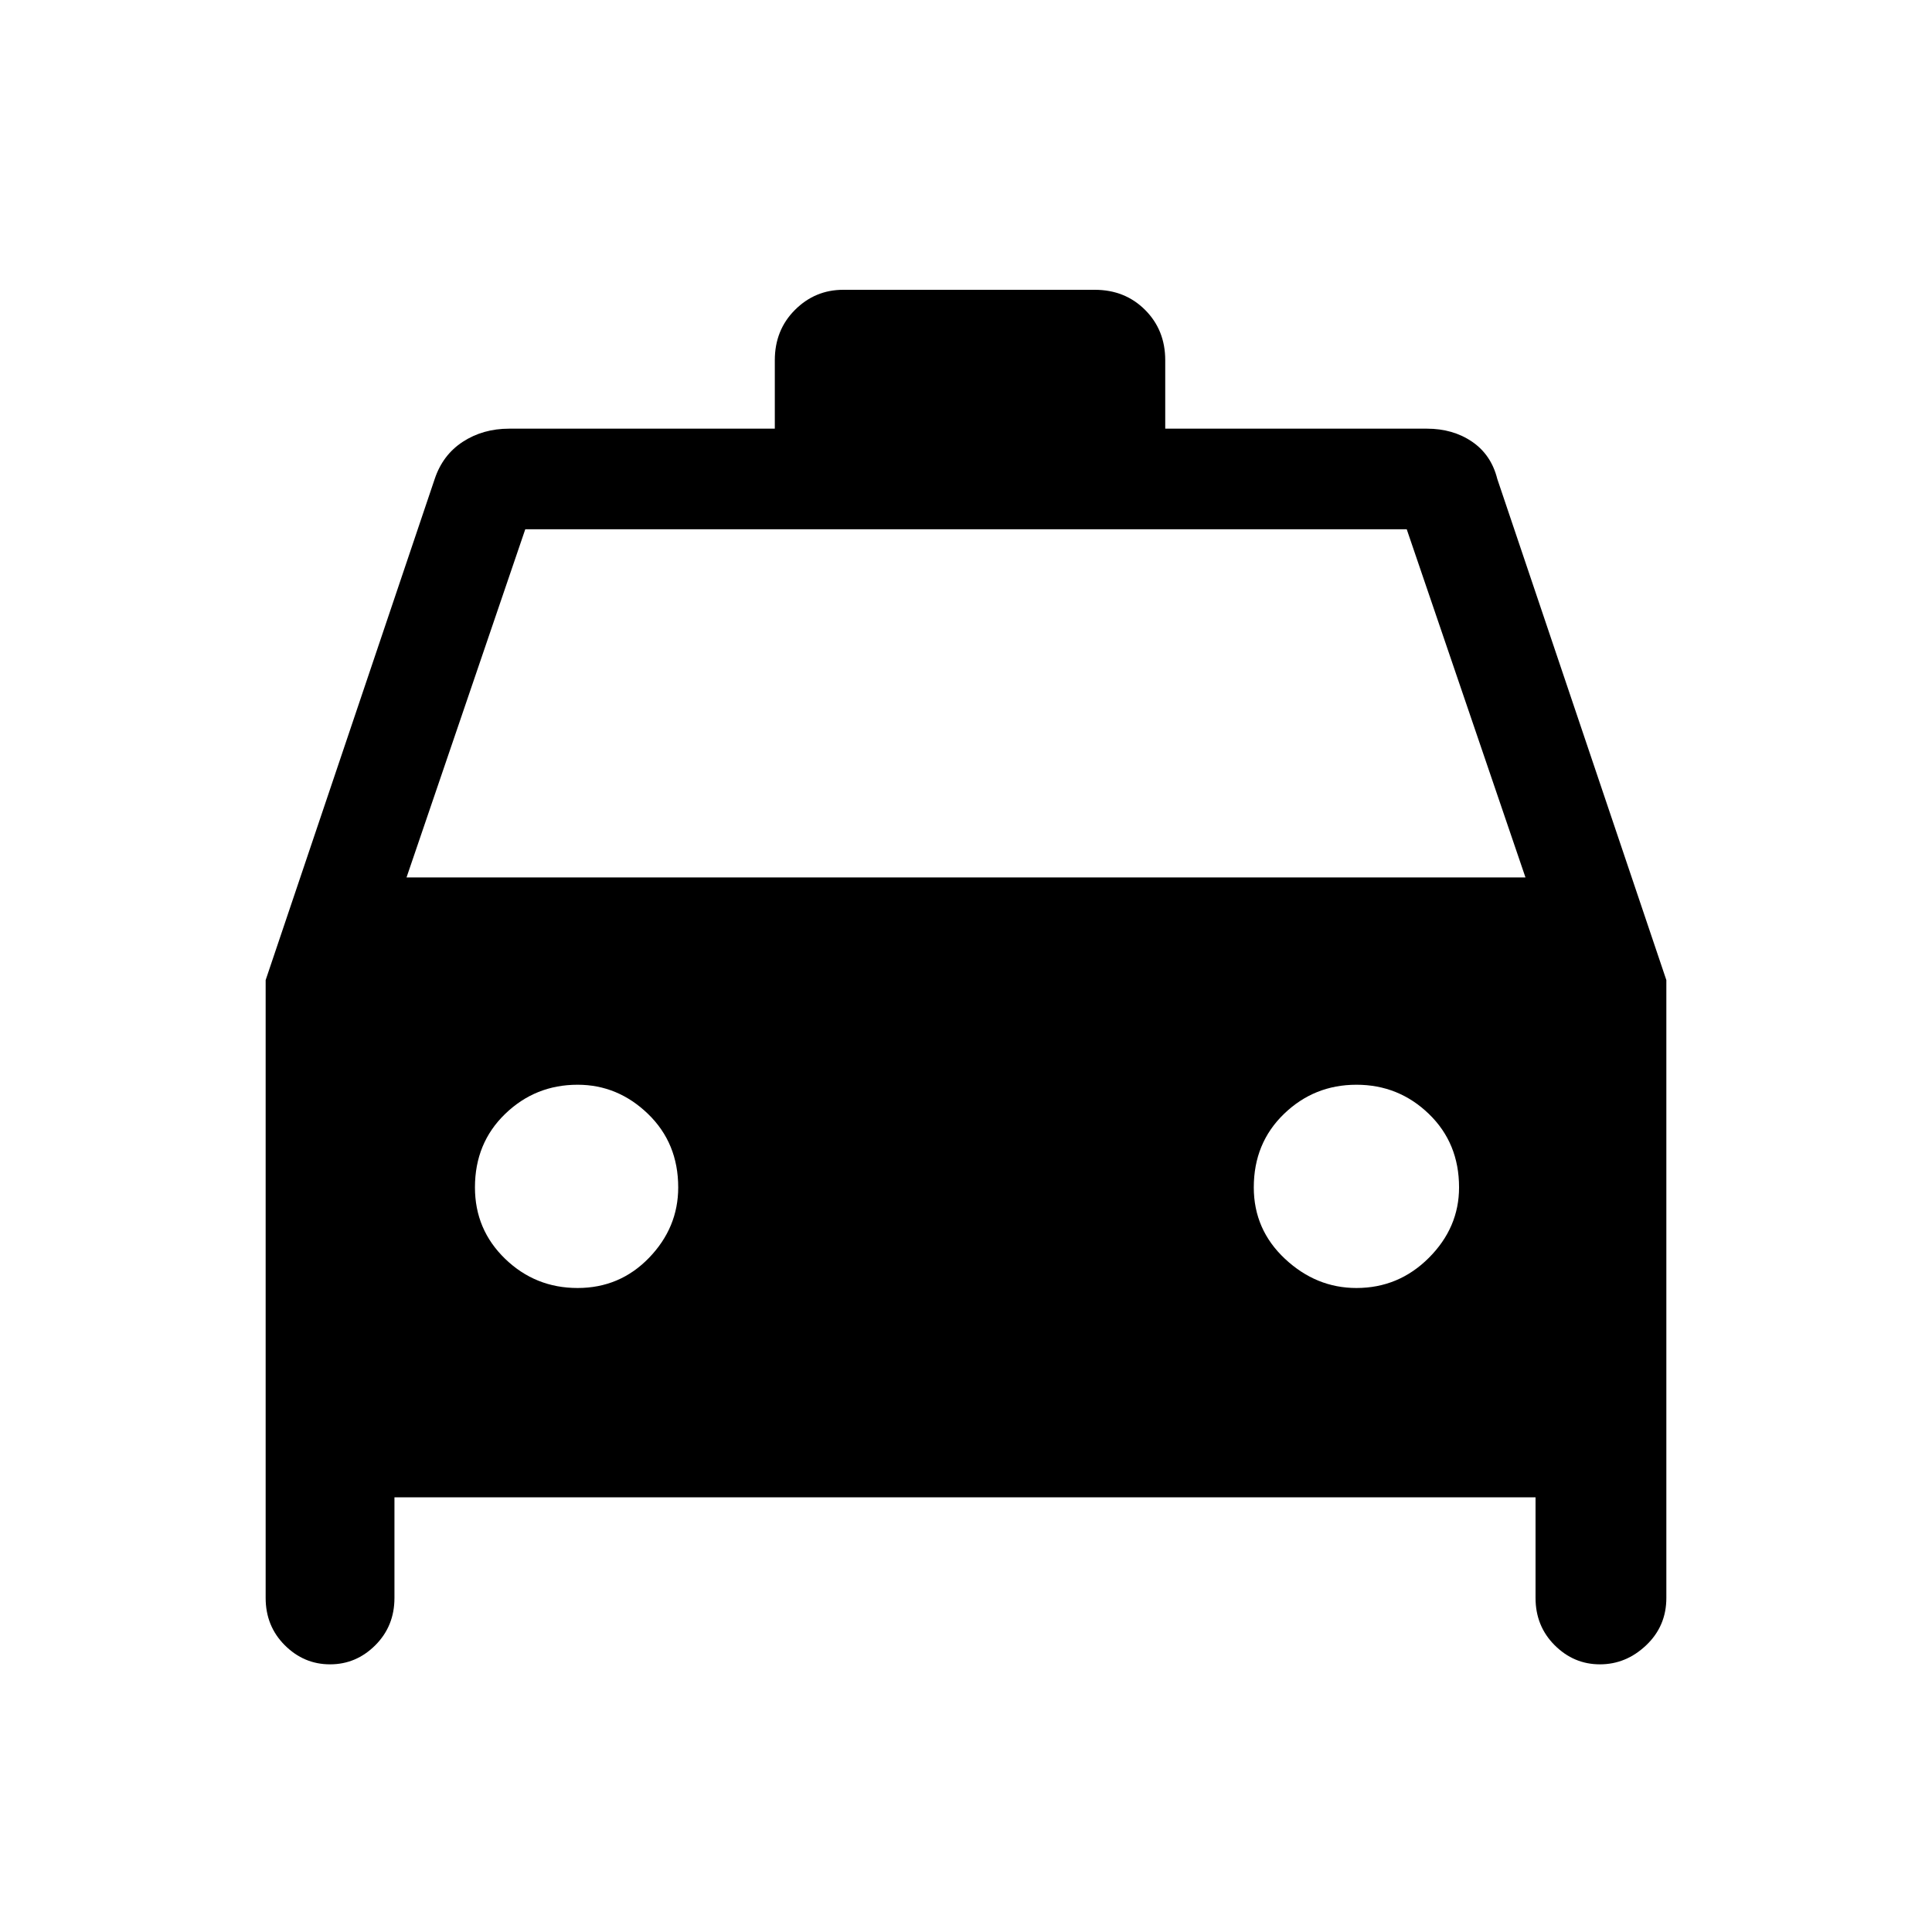 <svg xmlns="http://www.w3.org/2000/svg" height="48" width="48"><path d="M8.2 41.35q-.65 0-1.125-.475T6.6 39.7V24.35l4.2-12.45q.2-.6.7-.925.5-.325 1.15-.325h6.6v-1.7q0-.75.5-1.25t1.2-.5h6.25q.75 0 1.25.5t.5 1.25v1.7h6.5q.65 0 1.125.325t.625.925l4.2 12.45V39.7q0 .7-.5 1.175-.5.475-1.15.475-.65 0-1.125-.475T38.15 39.7v-2.5H9.8v2.5q0 .7-.475 1.175-.475.475-1.125.475Zm1.9-19.55h27.8l-2.95-8.65h-21.9ZM14.35 32q1.05 0 1.775-.75.725-.75.725-1.75 0-1.1-.75-1.825-.75-.725-1.75-.725-1.05 0-1.8.725T11.8 29.5q0 1.05.75 1.775.75.725 1.8.725Zm19.35 0q1.05 0 1.8-.75t.75-1.75q0-1.1-.75-1.825-.75-.725-1.8-.725t-1.8.725q-.75.725-.75 1.825 0 1.05.775 1.775Q32.7 32 33.7 32Z"/></svg>